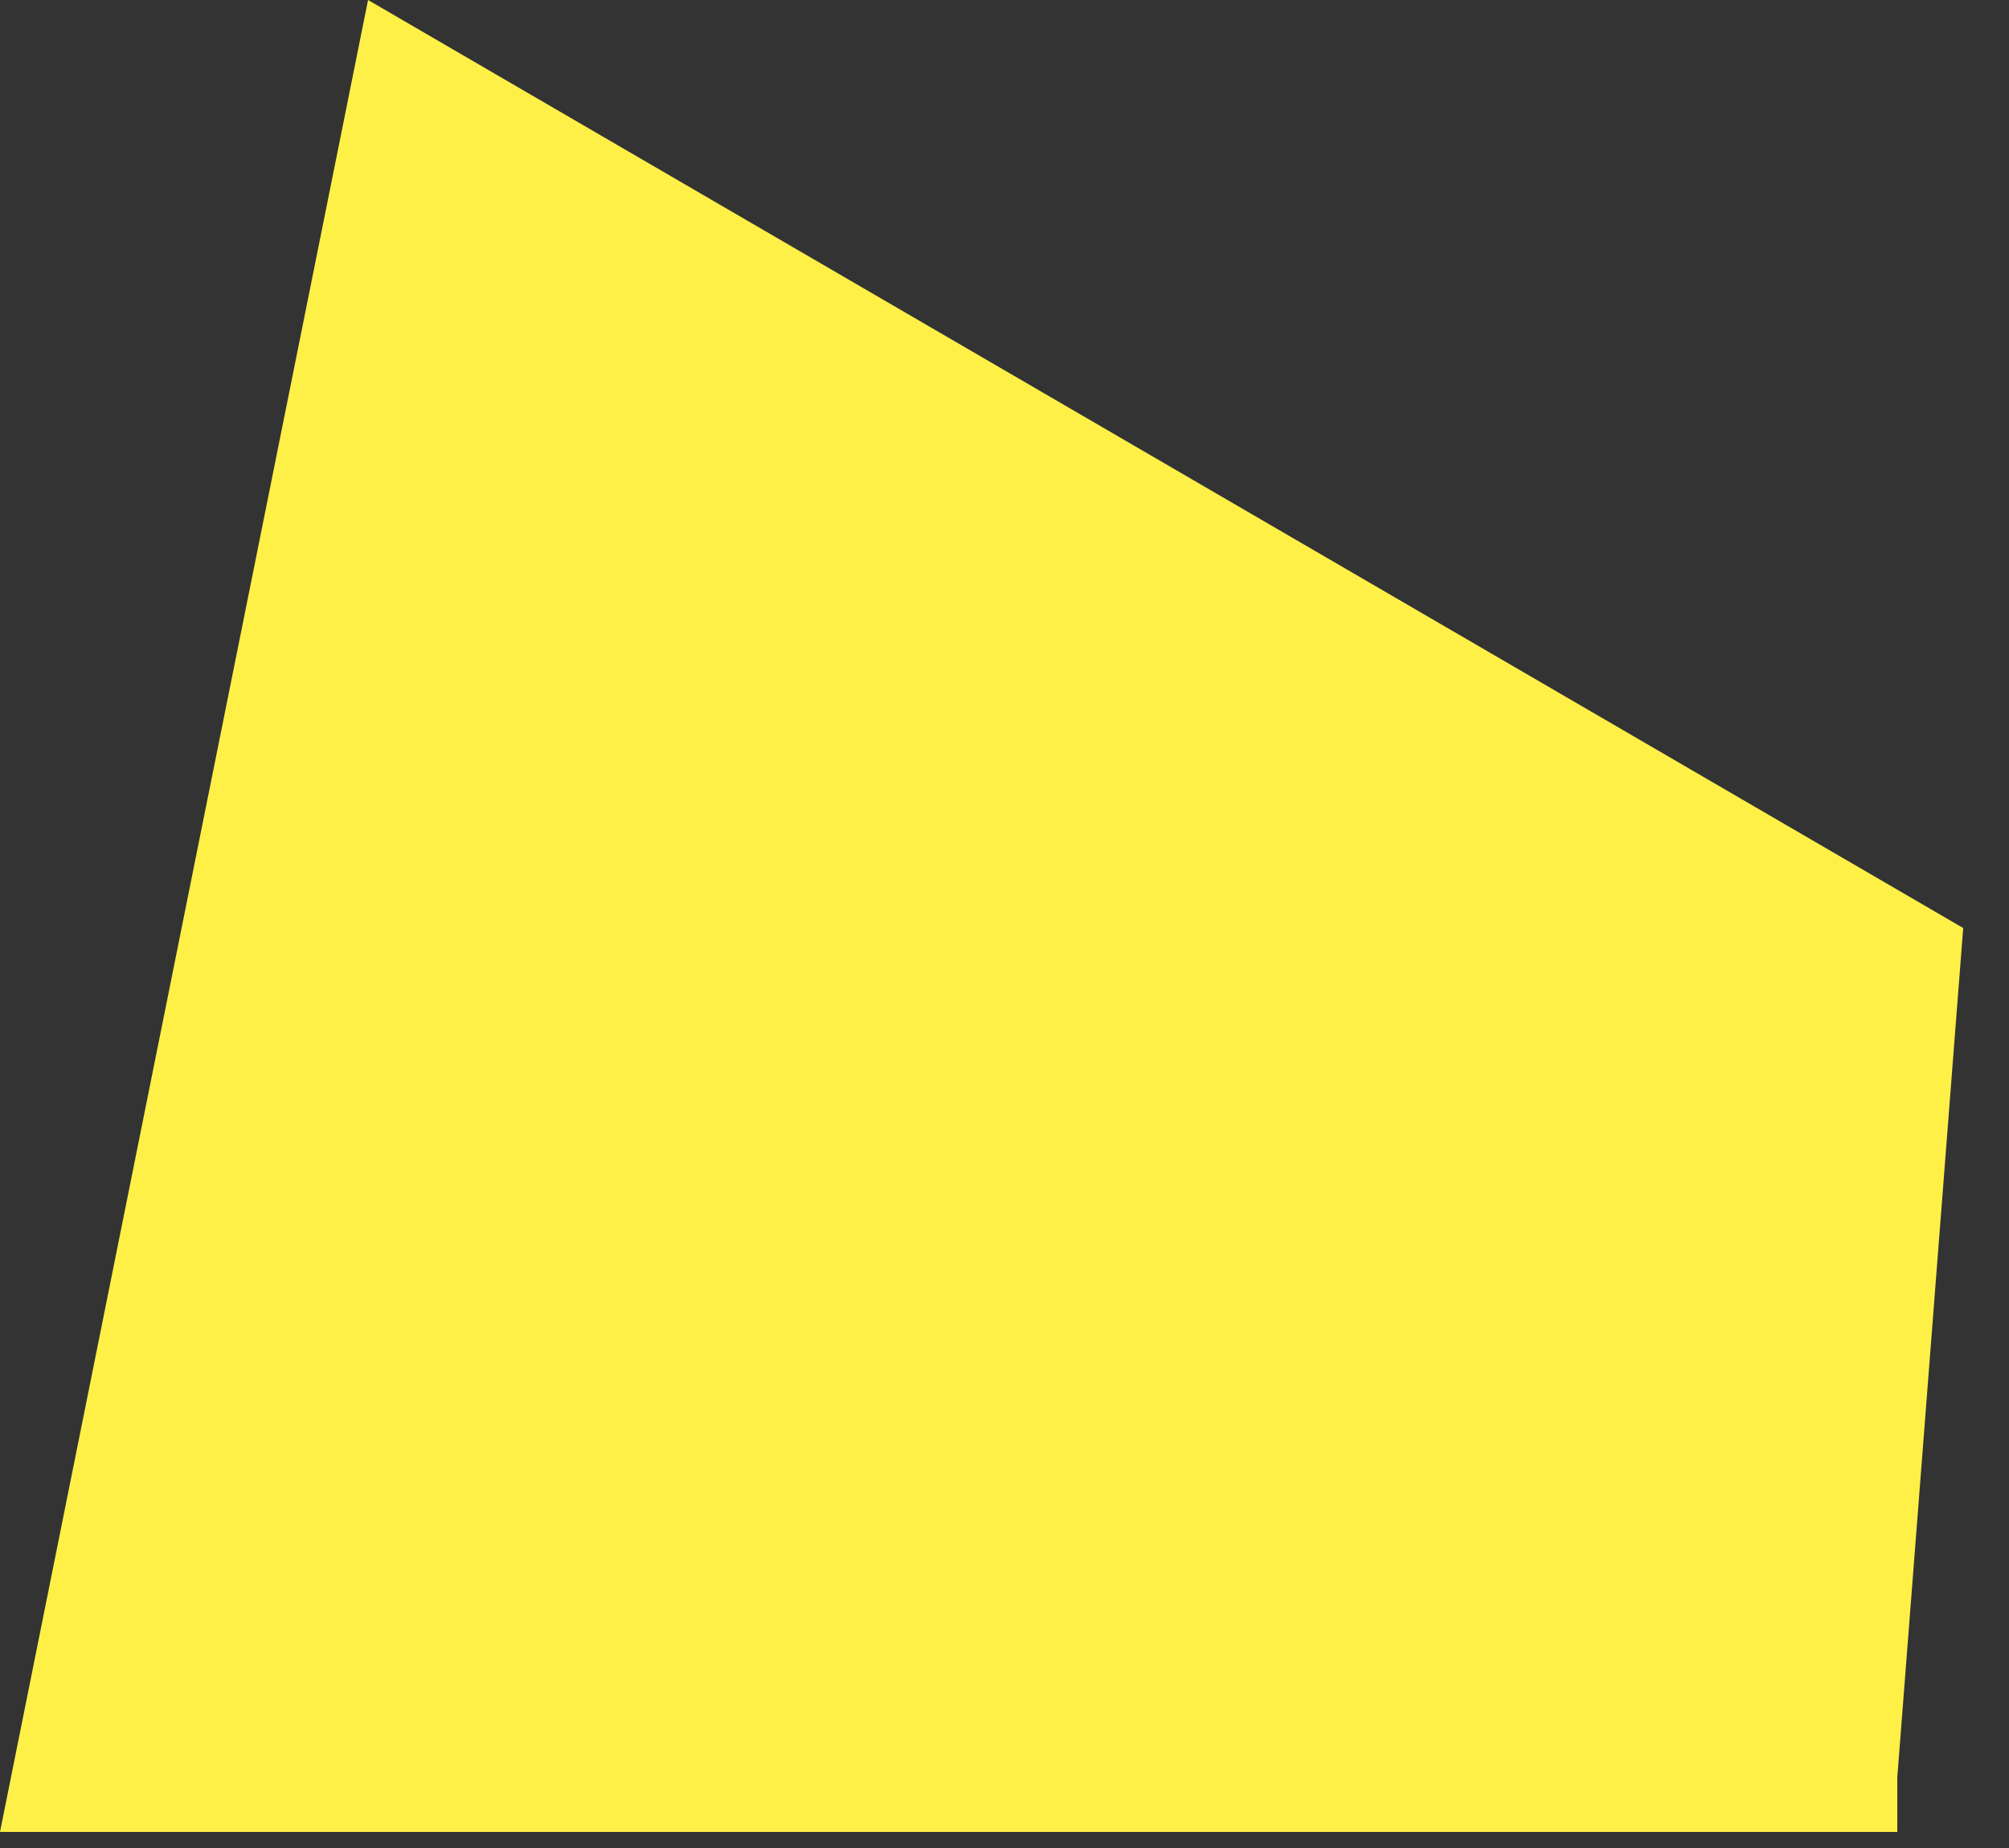 <svg width="25" height="23" viewBox="0 0 25 23" xmlns="http://www.w3.org/2000/svg"><rect x="0" y="0" width="25" height="23" fill="#333333" stroke="none"/><title>shape-services4</title><path d="M23.61 22.12l.82-10.57L4.58 0 0 22.8h23.61" fill-rule="nonzero" fill="#FFF048"/></svg>